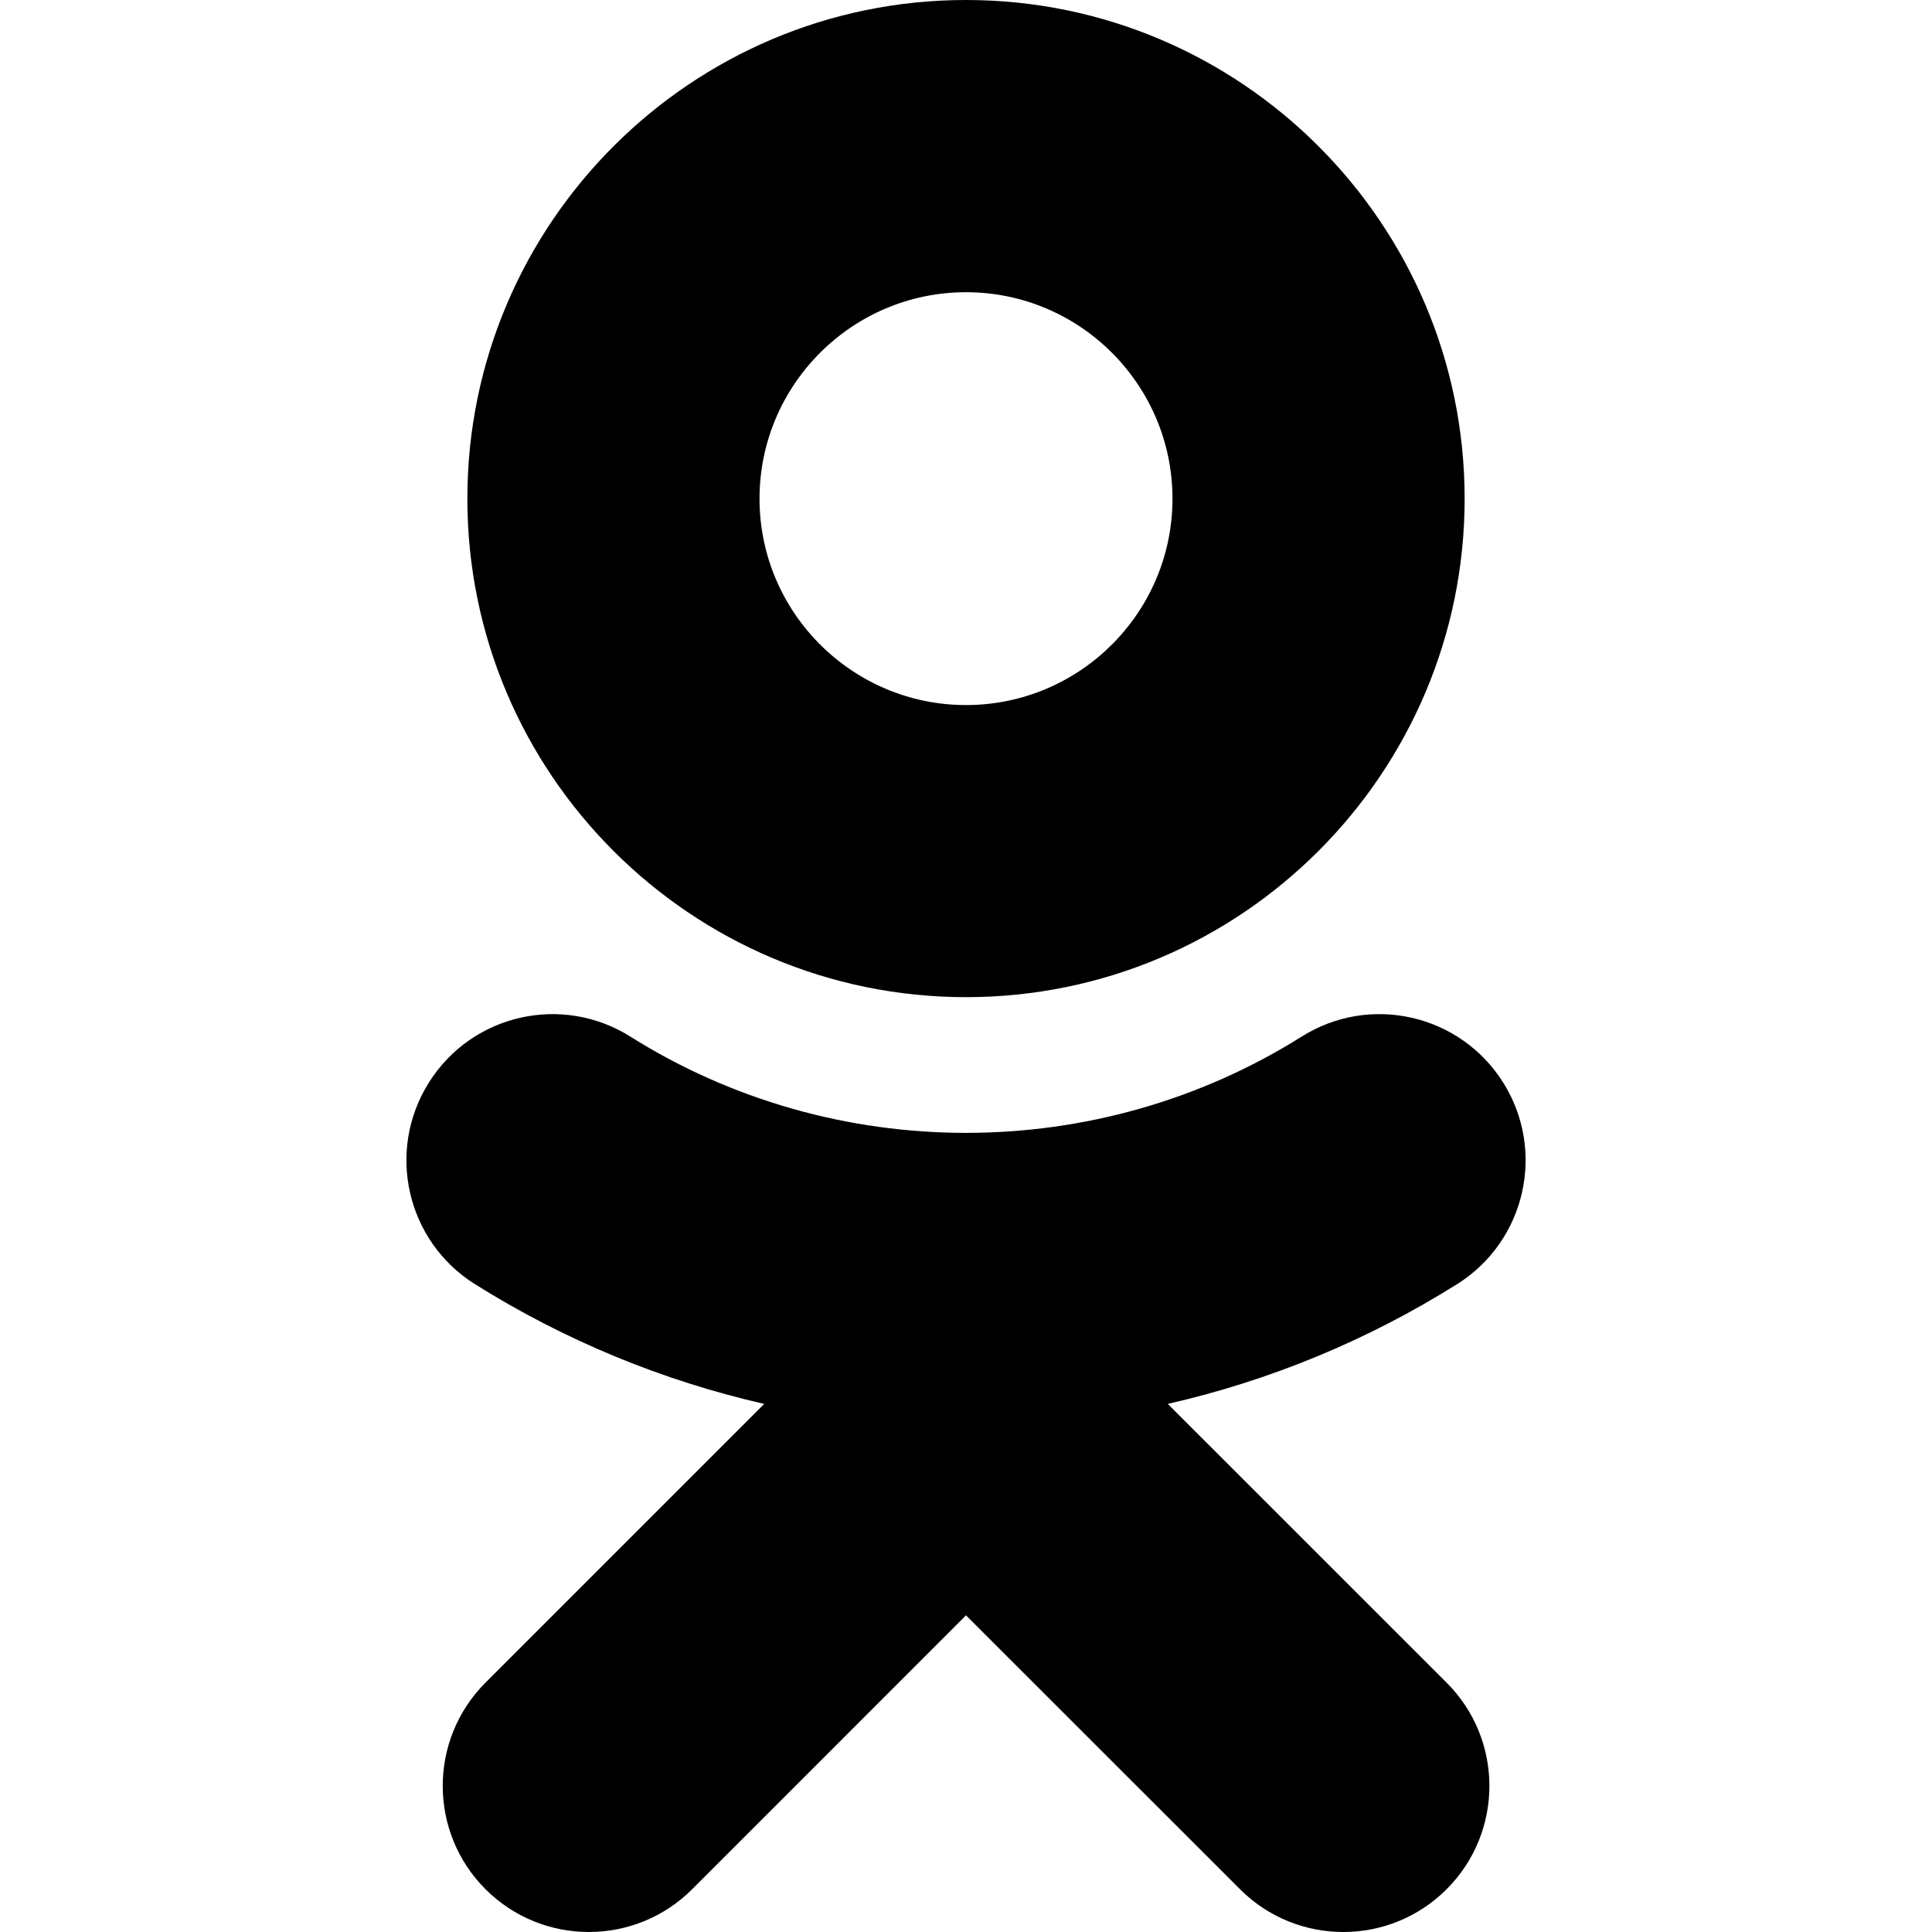 <!-- Generated by IcoMoon.io -->
<svg version="1.1" xmlns="http://www.w3.org/2000/svg" width="32" height="32" viewBox="0 0 32 32">
<title>soc-ok</title>
<path d="M16 16.516c4.556 0 8.259-3.703 8.259-8.256 0-4.555-3.703-8.26-8.259-8.26-4.555 0-8.259 3.705-8.259 8.26 0 4.553 3.704 8.256 8.259 8.256zM16 4.84c1.886 0 3.42 1.534 3.42 3.42 0 1.884-1.534 3.418-3.42 3.418-1.884 0-3.42-1.534-3.42-3.418 0-1.886 1.536-3.42 3.42-3.42zM19.342 23.253c1.681-0.383 3.303-1.048 4.796-1.986 1.13-0.712 1.471-2.207 0.759-3.337-0.712-1.132-2.205-1.473-3.337-0.761-3.383 2.127-7.739 2.126-11.12 0-1.132-0.712-2.625-0.371-3.336 0.761-0.712 1.131-0.373 2.624 0.758 3.337 1.493 0.937 3.115 1.603 4.796 1.986l-4.617 4.617c-0.944 0.945-0.944 2.477 0.001 3.422 0.473 0.472 1.092 0.708 1.71 0.708 0.62 0 1.24-0.236 1.712-0.708l4.536-4.537 4.539 4.537c0.944 0.944 2.476 0.944 3.421 0s0.946-2.478 0-3.422l-4.618-4.617z"></path>
</svg>
